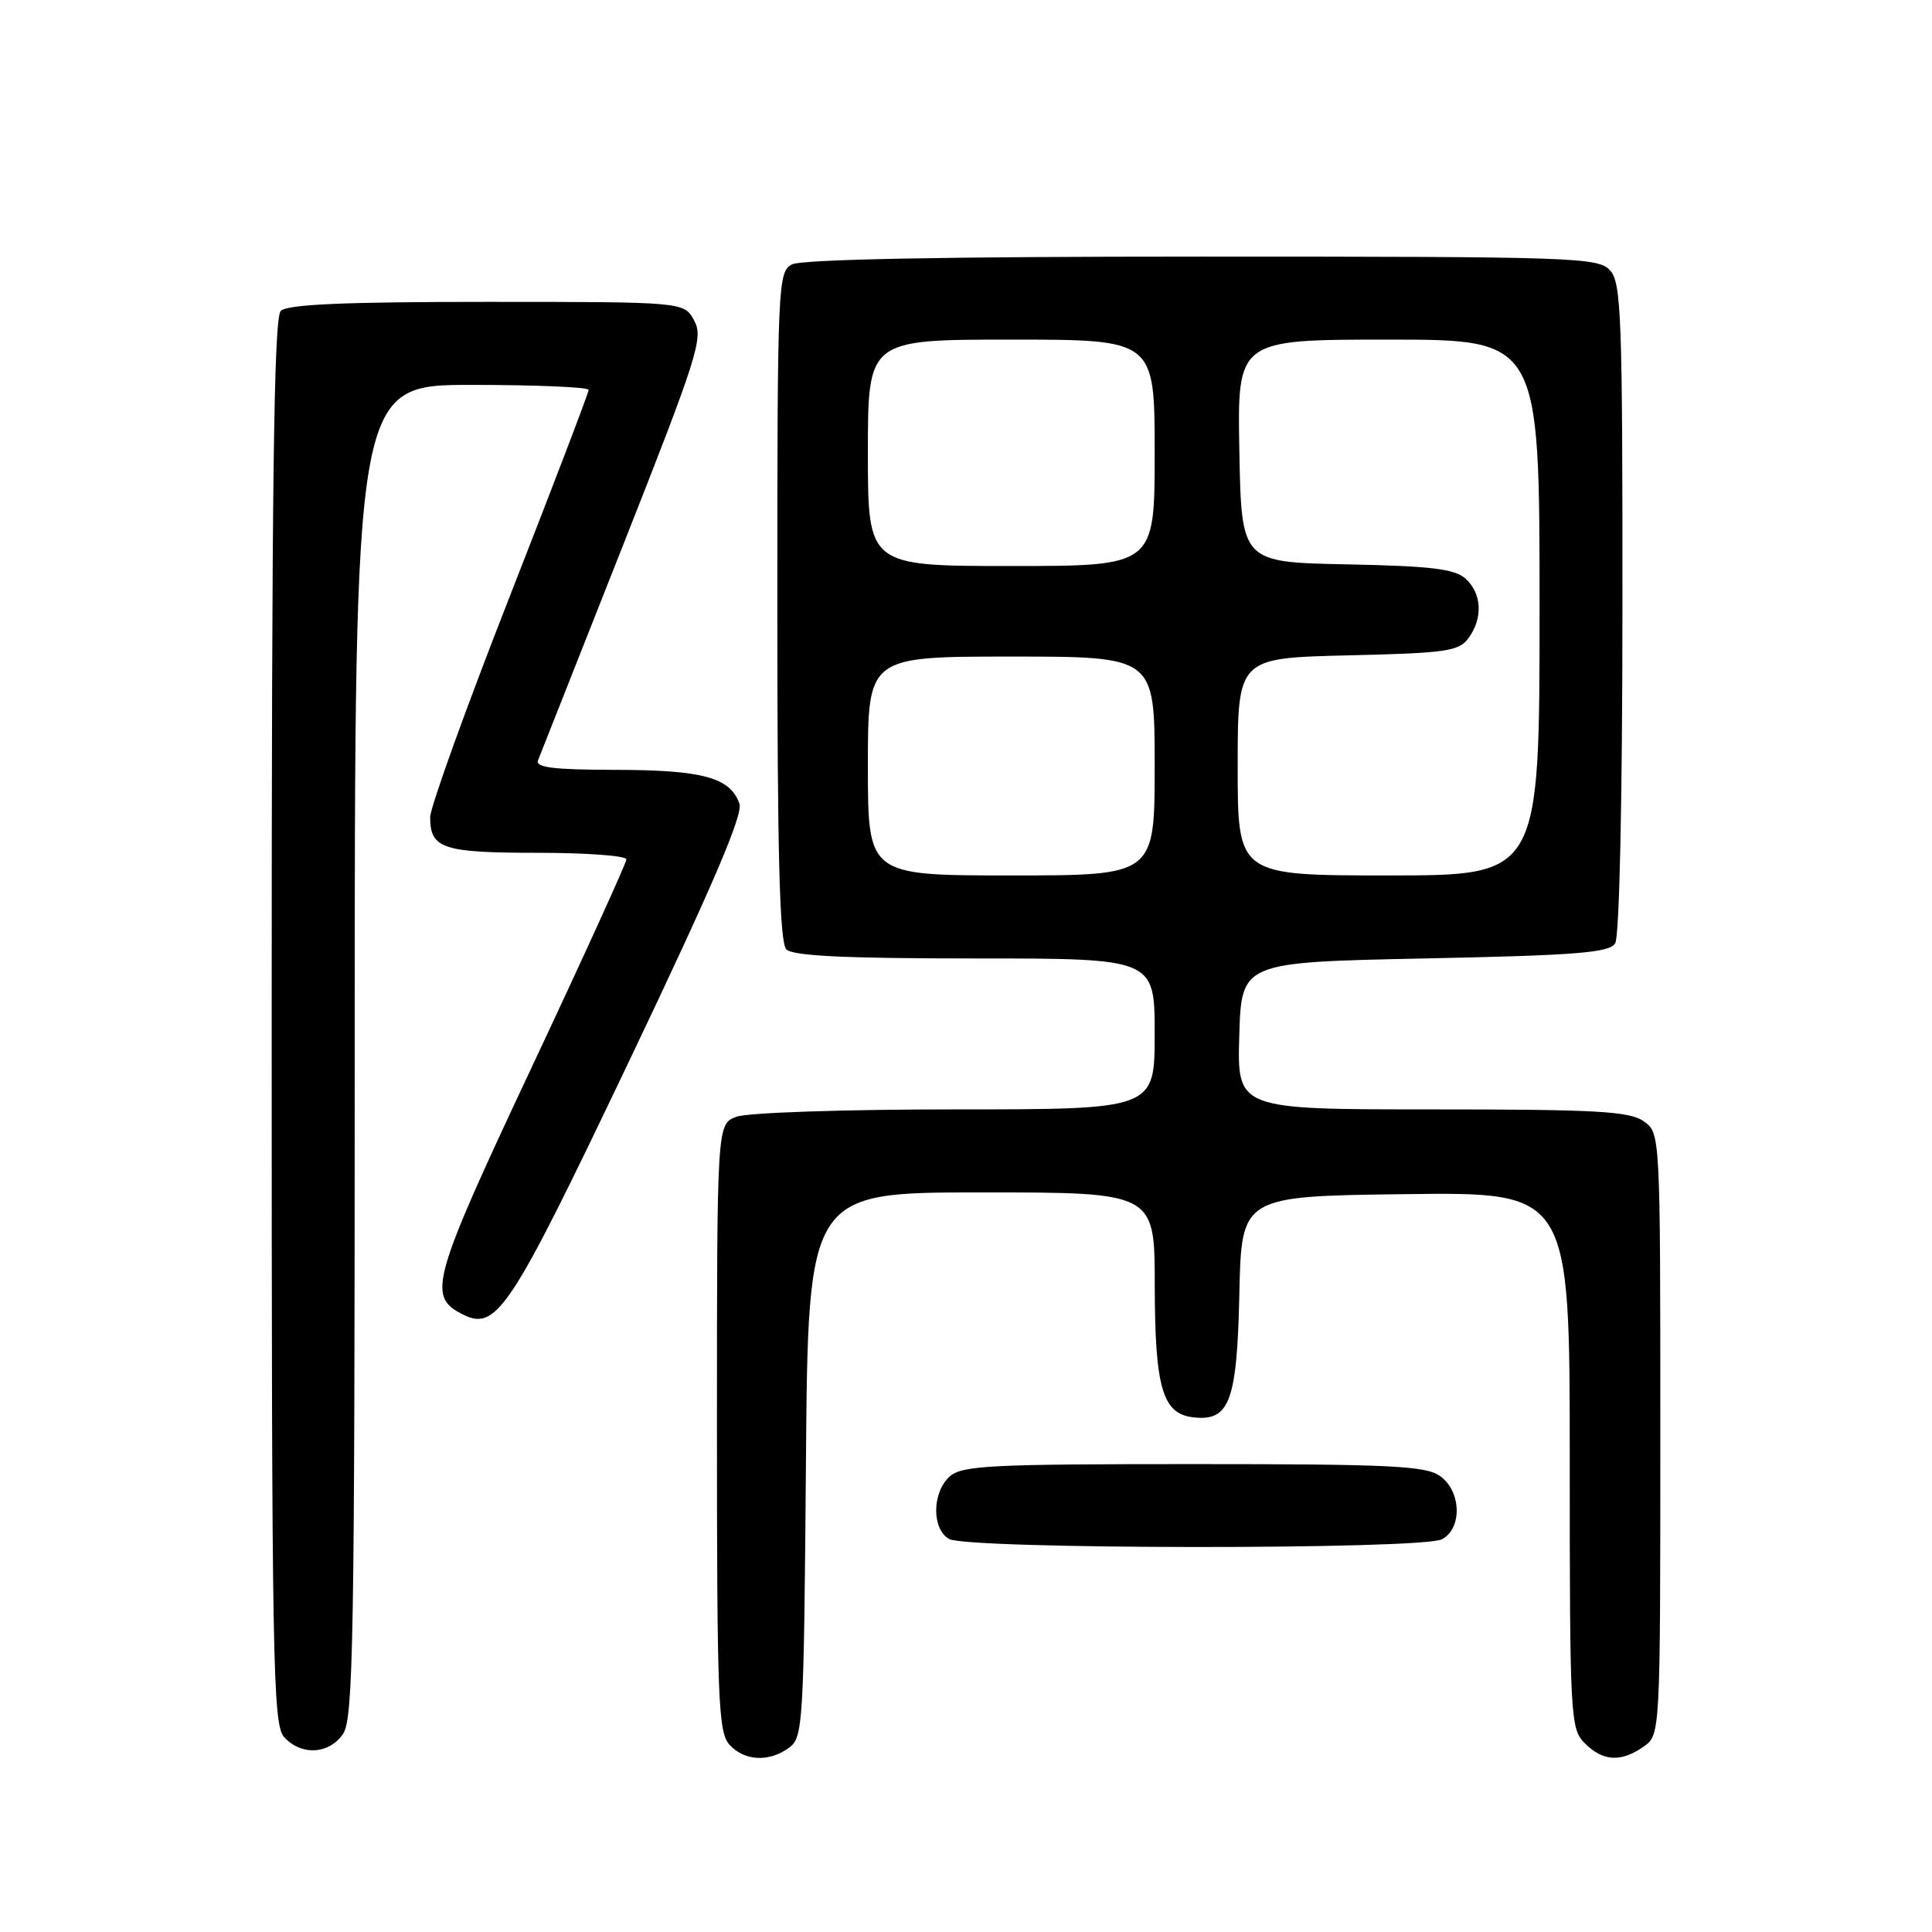 <?xml version="1.0" encoding="UTF-8" standalone="no"?>
<!DOCTYPE svg PUBLIC "-//W3C//DTD SVG 1.1//EN" "http://www.w3.org/Graphics/SVG/1.1/DTD/svg11.dtd" >
<svg xmlns="http://www.w3.org/2000/svg" xmlns:xlink="http://www.w3.org/1999/xlink" version="1.1" viewBox="0 0 256 256">
 <g >
 <path fill="currentColor"
d=" M 104.56 231.58 C 106.41 230.23 106.51 228.47 106.79 194.08 C 107.07 158.00 107.07 158.00 130.04 158.00 C 153.00 158.00 153.00 158.00 153.01 170.25 C 153.03 183.87 154.03 187.32 158.08 187.80 C 162.92 188.37 163.91 185.75 164.22 171.46 C 164.50 158.50 164.50 158.50 186.25 158.23 C 208.00 157.96 208.00 157.96 208.00 193.48 C 208.00 227.67 208.08 229.08 210.00 231.00 C 212.40 233.40 214.79 233.54 217.78 231.44 C 220.00 229.89 220.00 229.89 220.00 190.00 C 220.00 150.11 220.00 150.11 217.78 148.56 C 215.91 147.25 211.49 147.00 189.74 147.00 C 163.93 147.00 163.93 147.00 164.21 137.25 C 164.50 127.50 164.50 127.50 188.79 127.00 C 208.91 126.59 213.24 126.24 214.02 125.00 C 214.58 124.12 214.98 105.83 214.98 80.58 C 215.00 42.03 214.83 37.47 213.35 35.83 C 211.78 34.10 208.78 34.00 159.28 34.00 C 125.06 34.00 106.20 34.36 104.93 35.04 C 103.07 36.03 103.00 37.60 103.00 80.34 C 103.00 113.43 103.30 124.90 104.20 125.80 C 105.07 126.67 112.02 127.00 129.20 127.00 C 153.00 127.00 153.00 127.00 153.00 137.00 C 153.00 147.00 153.00 147.00 126.57 147.00 C 111.81 147.00 99.00 147.43 97.57 147.98 C 95.00 148.95 95.00 148.95 95.00 189.15 C 95.00 225.15 95.17 229.53 96.65 231.17 C 98.64 233.36 101.89 233.53 104.56 231.58 Z  M 45.44 229.78 C 46.82 227.81 47.00 217.56 47.00 139.28 C 47.00 51.00 47.00 51.00 62.50 51.00 C 71.03 51.00 78.00 51.30 78.00 51.66 C 78.00 52.03 73.28 64.39 67.50 79.14 C 61.72 93.89 57.00 107.00 57.00 108.28 C 57.00 112.45 58.67 113.00 71.20 113.00 C 77.69 113.00 83.00 113.39 83.00 113.87 C 83.00 114.34 77.34 126.77 70.42 141.49 C 57.34 169.32 56.66 171.68 61.03 174.02 C 65.77 176.55 67.31 174.25 83.41 140.50 C 94.38 117.50 98.48 107.94 97.98 106.50 C 96.78 103.03 93.12 102.03 81.64 102.01 C 73.36 102.00 70.91 101.70 71.29 100.75 C 71.57 100.06 76.64 87.23 82.56 72.24 C 92.45 47.18 93.22 44.77 91.99 42.49 C 90.66 40.00 90.66 40.00 64.53 40.00 C 45.54 40.00 38.07 40.33 37.20 41.20 C 36.28 42.12 36.00 64.39 36.00 135.37 C 36.00 220.48 36.14 228.50 37.65 230.17 C 39.91 232.66 43.56 232.47 45.44 229.78 Z  M 191.07 203.96 C 193.80 202.50 193.63 197.55 190.78 195.56 C 188.88 194.23 184.05 194.00 158.11 194.00 C 131.18 194.00 127.45 194.19 125.83 195.65 C 123.49 197.77 123.45 202.58 125.75 203.92 C 128.14 205.31 188.47 205.36 191.07 203.96 Z  M 115.00 101.50 C 115.00 87.00 115.00 87.00 134.00 87.00 C 153.00 87.00 153.00 87.00 153.00 101.50 C 153.00 116.00 153.00 116.00 134.00 116.00 C 115.00 116.00 115.00 116.00 115.00 101.50 Z  M 164.00 101.59 C 164.00 87.19 164.00 87.19 178.58 86.84 C 191.63 86.54 193.31 86.30 194.58 84.56 C 196.52 81.91 196.36 78.64 194.20 76.68 C 192.76 75.38 189.65 75.00 178.45 74.78 C 164.50 74.50 164.50 74.50 164.22 59.75 C 163.95 45.00 163.95 45.00 183.97 45.00 C 204.00 45.00 204.00 45.00 204.00 80.50 C 204.00 116.00 204.00 116.00 184.00 116.00 C 164.00 116.00 164.00 116.00 164.00 101.59 Z  M 115.00 60.00 C 115.00 45.00 115.00 45.00 134.00 45.00 C 153.00 45.00 153.00 45.00 153.00 60.00 C 153.00 75.00 153.00 75.00 134.00 75.00 C 115.00 75.00 115.00 75.00 115.00 60.00 Z "/>
</g>
</svg>